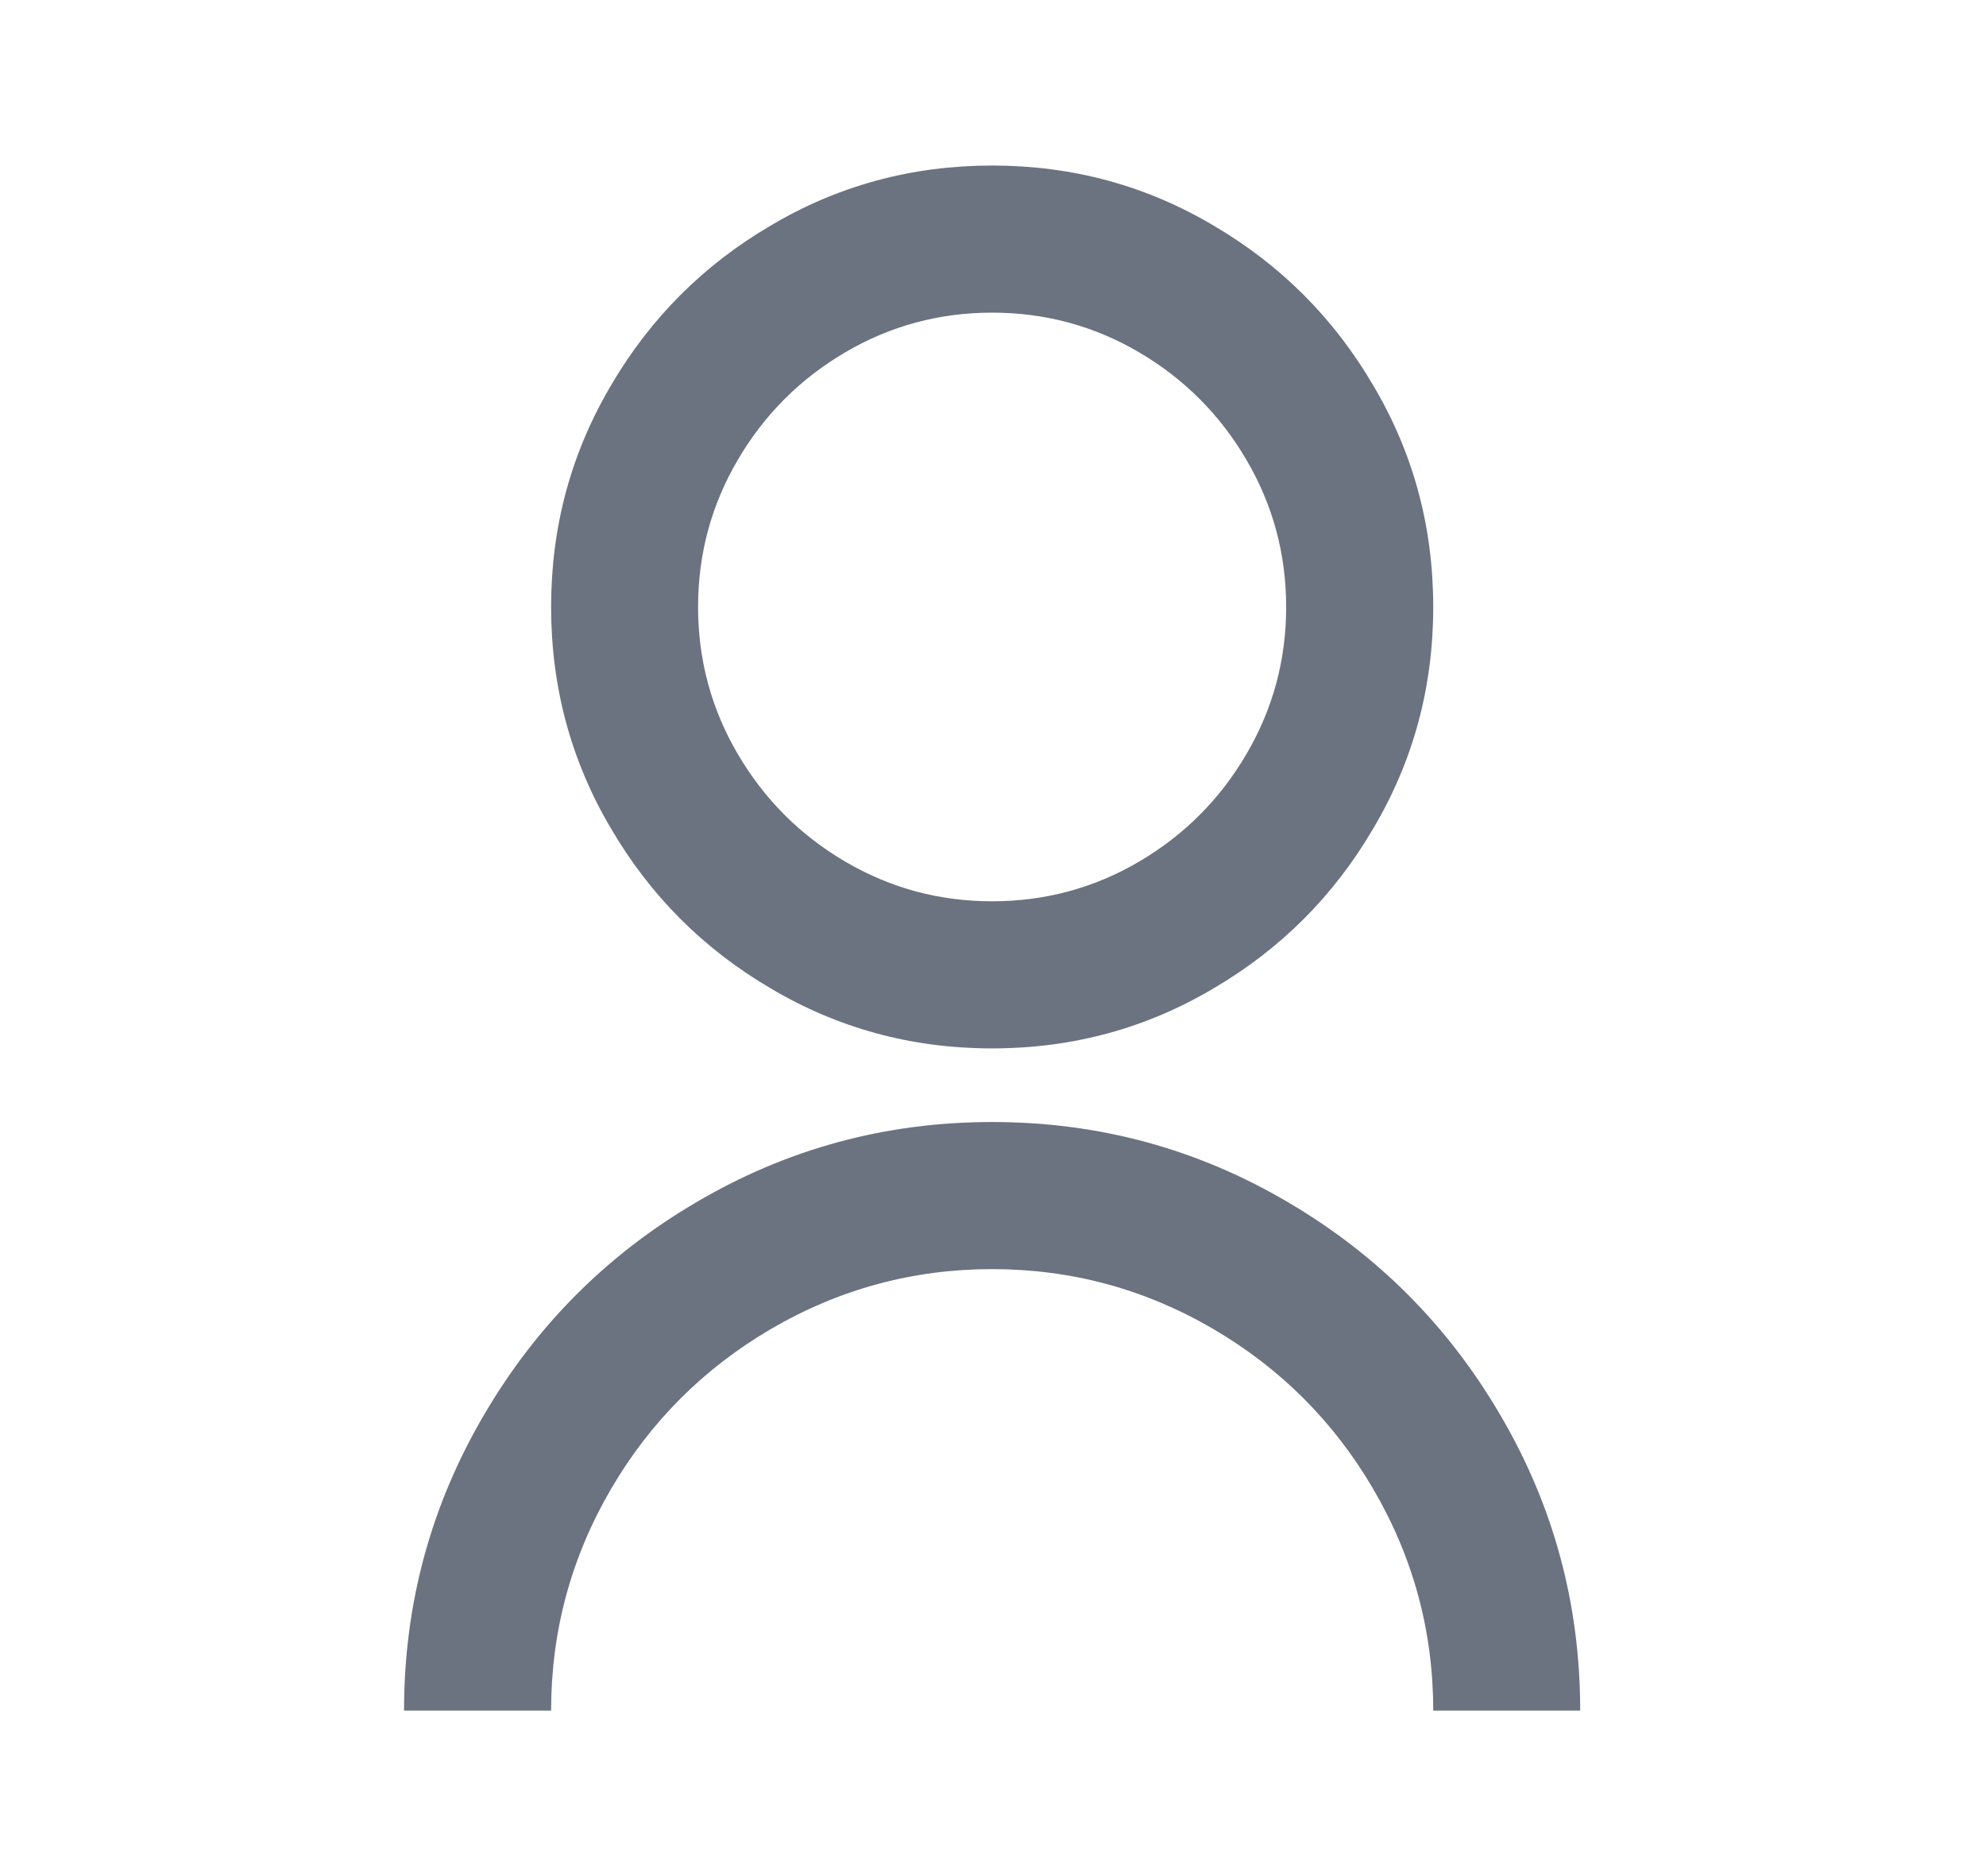 <svg width="18" height="17" viewBox="0 0 18 17" fill="none" xmlns="http://www.w3.org/2000/svg">
<path d="M3.662 15.5C3.662 14.531 3.907 13.633 4.395 12.807C4.866 12.007 5.501 11.371 6.301 10.9C7.127 10.411 8.024 10.167 8.992 10.167C9.961 10.167 10.858 10.411 11.684 10.9C12.483 11.371 13.118 12.007 13.589 12.807C14.078 13.633 14.322 14.531 14.322 15.5H12.99C12.99 14.78 12.808 14.109 12.443 13.487C12.088 12.882 11.608 12.402 11.004 12.047C10.383 11.682 9.712 11.5 8.992 11.5C8.273 11.5 7.602 11.682 6.98 12.047C6.376 12.402 5.896 12.882 5.541 13.487C5.177 14.109 4.995 14.78 4.995 15.5H3.662ZM8.992 9.5C8.264 9.5 7.593 9.318 6.98 8.953C6.376 8.598 5.896 8.118 5.541 7.513C5.177 6.9 4.995 6.229 4.995 5.5C4.995 4.771 5.177 4.1 5.541 3.487C5.896 2.882 6.376 2.402 6.98 2.047C7.593 1.682 8.264 1.5 8.992 1.5C9.721 1.5 10.391 1.682 11.004 2.047C11.608 2.402 12.088 2.882 12.443 3.487C12.808 4.1 12.99 4.771 12.99 5.5C12.99 6.229 12.808 6.9 12.443 7.513C12.088 8.118 11.608 8.598 11.004 8.953C10.391 9.318 9.721 9.5 8.992 9.5ZM8.992 8.167C9.472 8.167 9.916 8.047 10.325 7.807C10.733 7.567 11.058 7.242 11.297 6.833C11.537 6.424 11.657 5.98 11.657 5.5C11.657 5.02 11.537 4.576 11.297 4.167C11.058 3.758 10.733 3.433 10.325 3.193C9.916 2.953 9.472 2.833 8.992 2.833C8.513 2.833 8.068 2.953 7.66 3.193C7.251 3.433 6.927 3.758 6.687 4.167C6.447 4.576 6.327 5.02 6.327 5.5C6.327 5.98 6.447 6.424 6.687 6.833C6.927 7.242 7.251 7.567 7.66 7.807C8.068 8.047 8.513 8.167 8.992 8.167Z" fill="#6B7280"/>
</svg>
